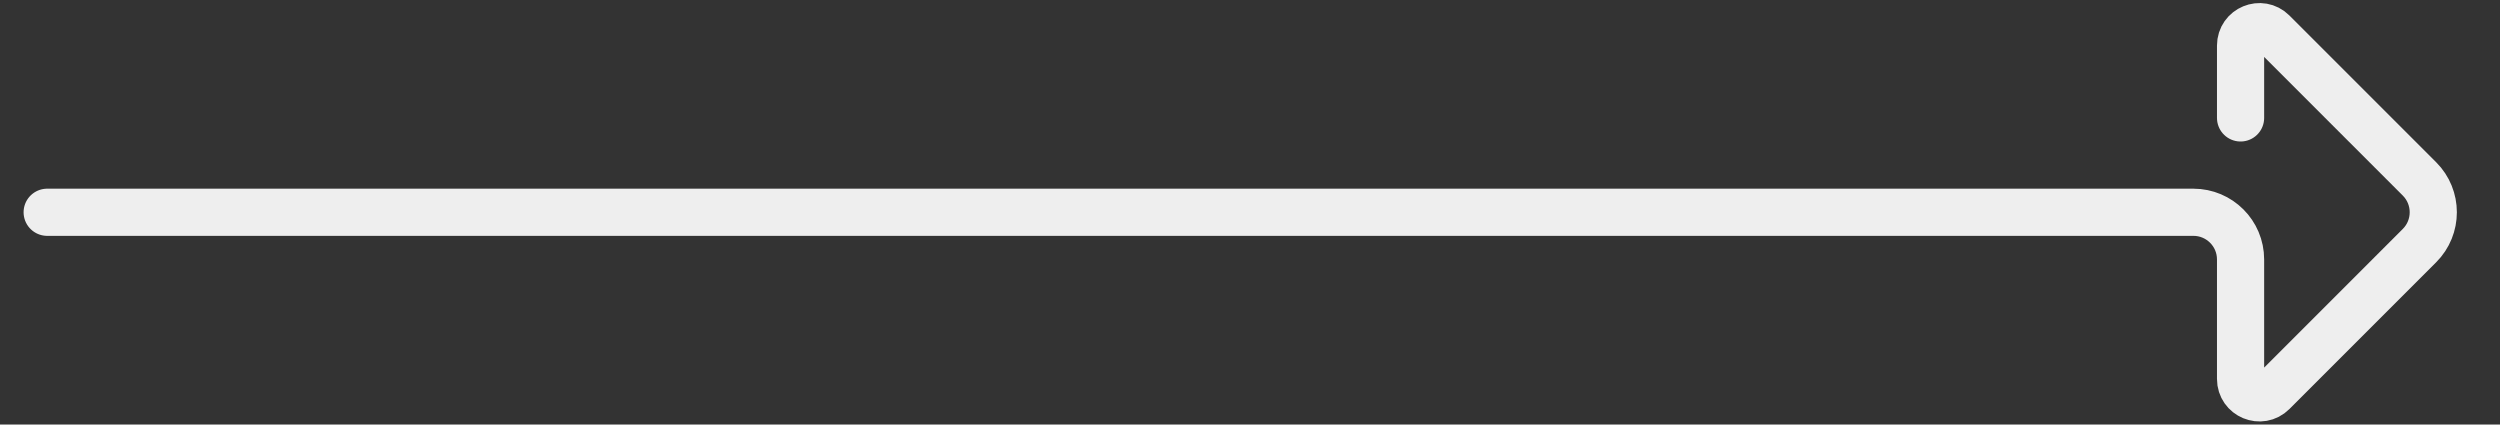 <svg width="53" height="9" viewBox="0 0 53 9" fill="none" xmlns="http://www.w3.org/2000/svg">
<rect x="0" y="0" width="53" height="9" fill="#333333" stroke="none"/>
<path d="M1 4.5L46.5 4.5C47.052 4.5 47.5 4.948 47.5 5.5L47.5 8.034C47.5 8.391 47.931 8.569 48.183 8.317L51.293 5.207C51.683 4.817 51.683 4.183 51.293 3.793L48.183 0.683C47.931 0.431 47.5 0.609 47.5 0.966L47.5 2.5" stroke="#EEEEEE" stroke-linecap="round"/>
</svg>
